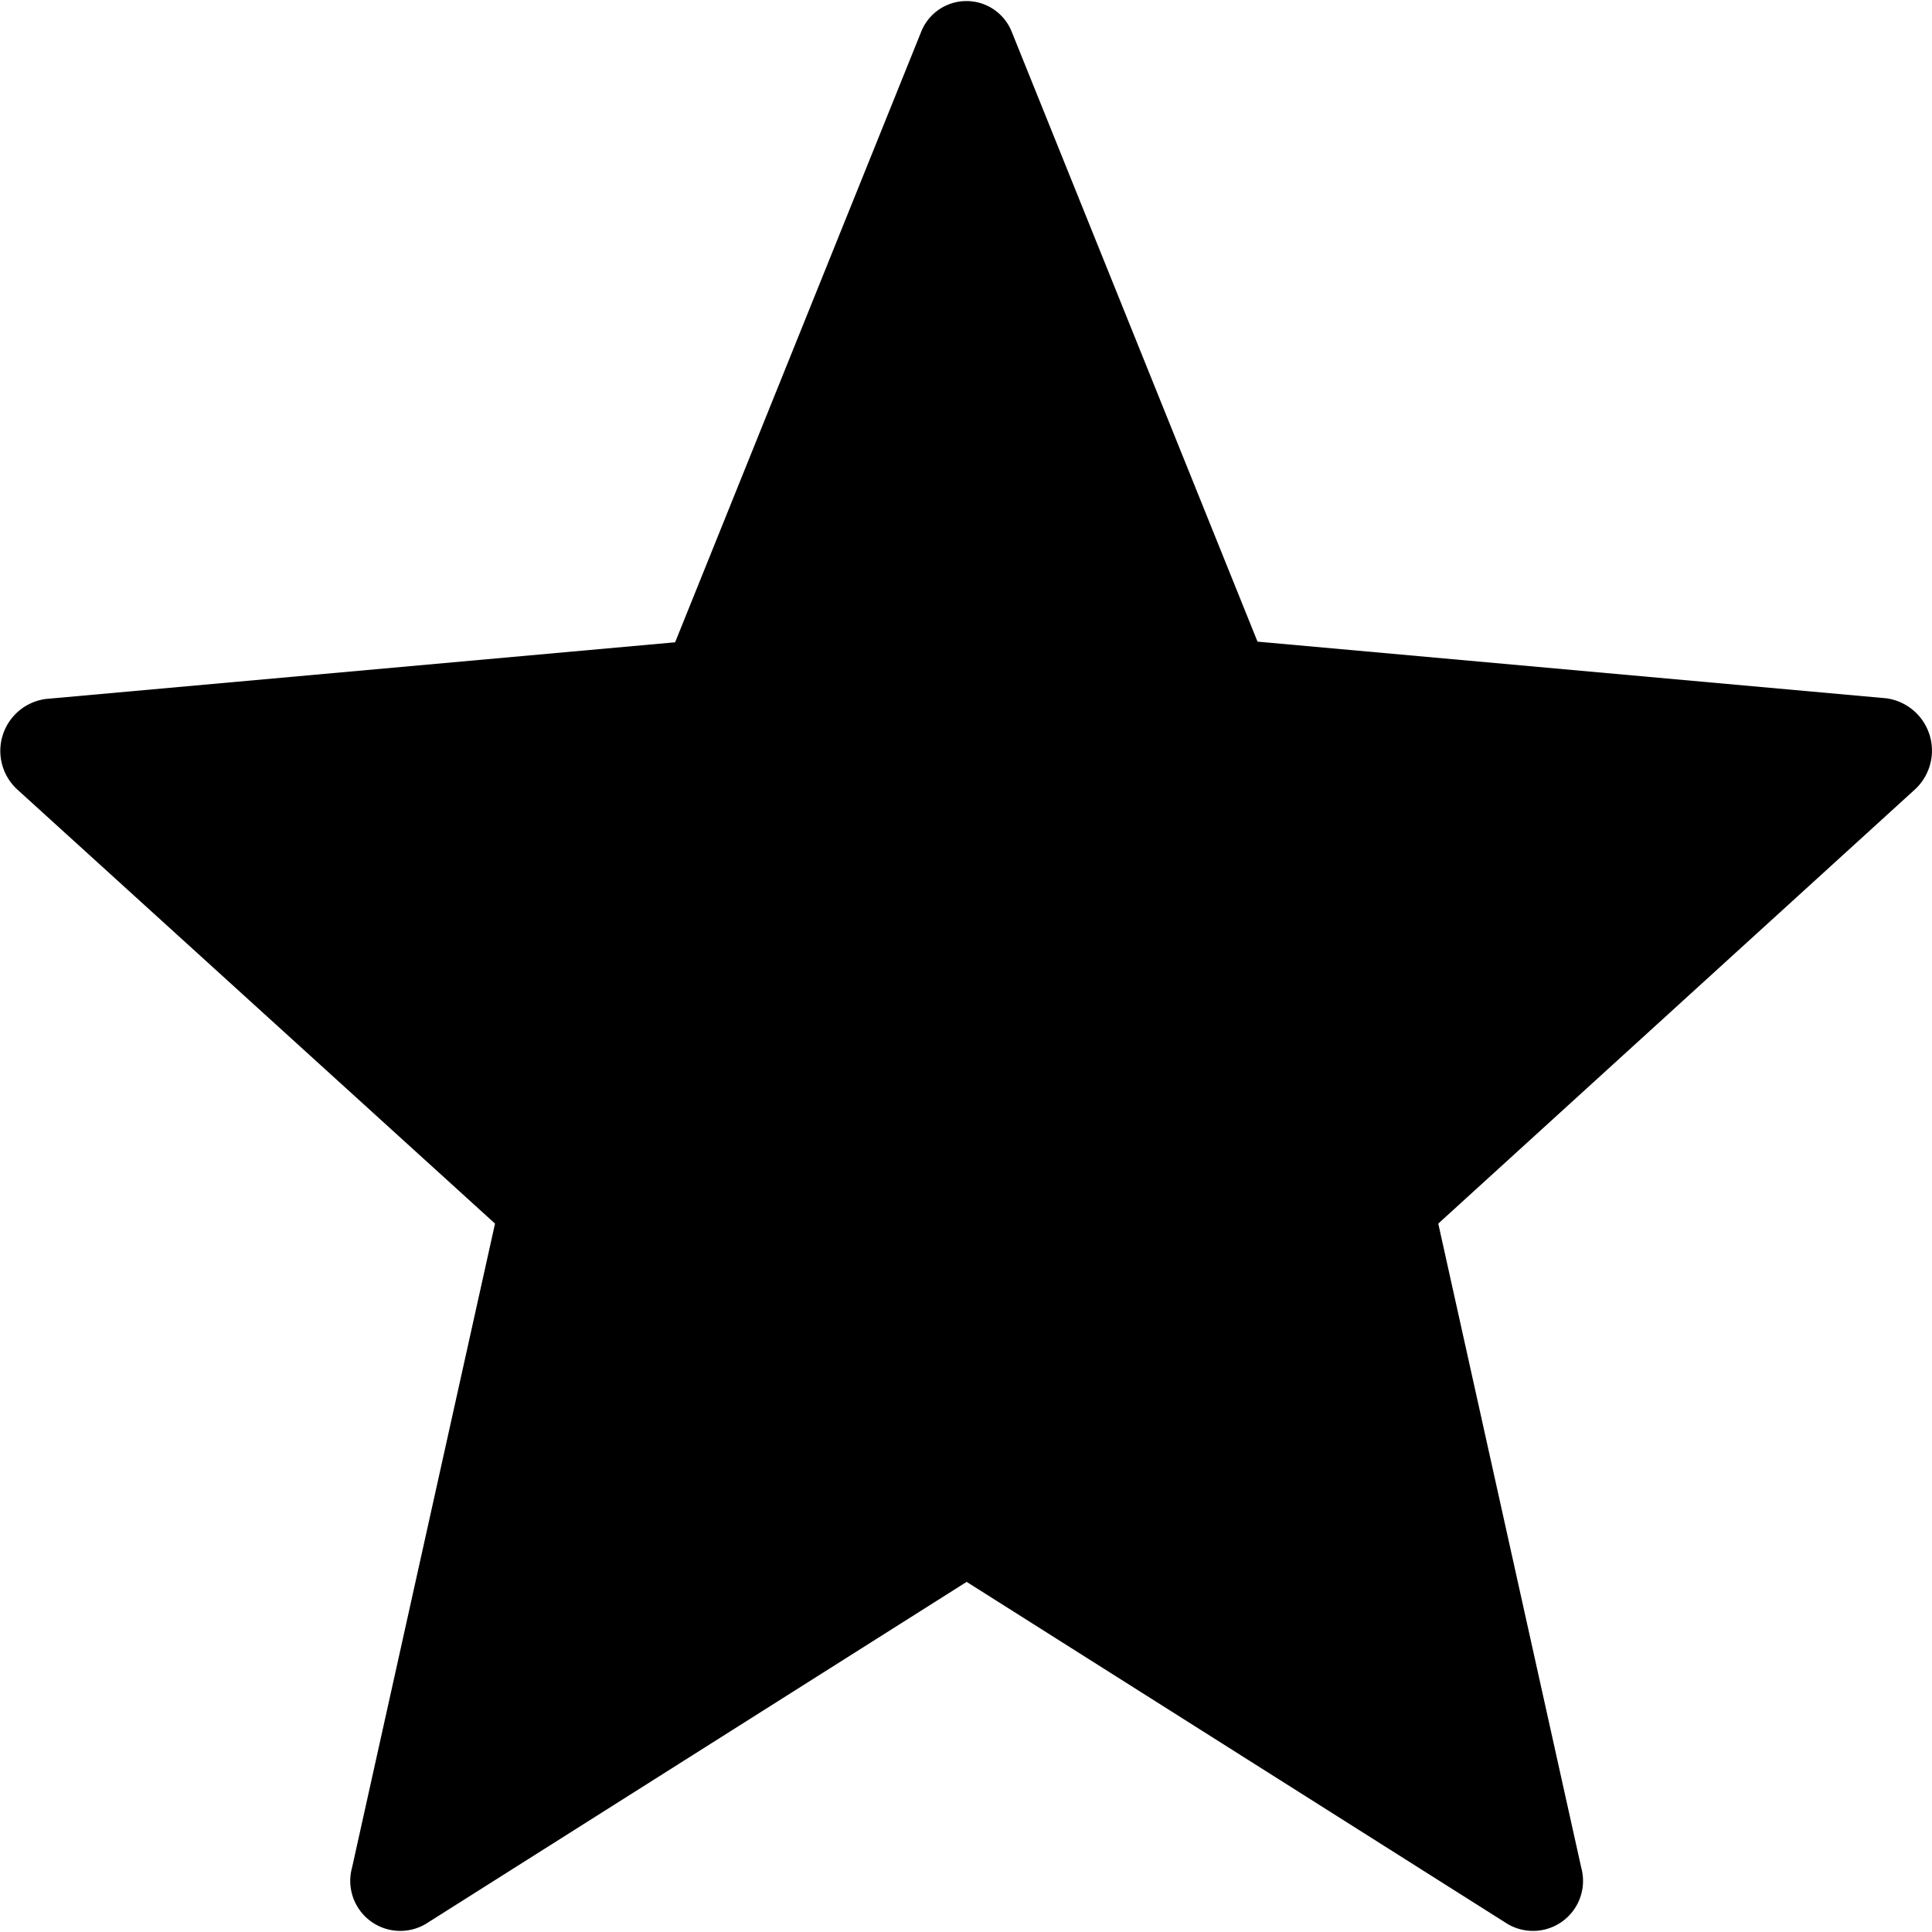 <svg xmlns="http://www.w3.org/2000/svg" width="9" height="9" viewBox="0 0 9 9">
  <defs>
    <style>
      .cls-1 {
        fill-rule: evenodd;
      }
    </style>
  </defs>
  <path id="star.svg" class="cls-1" d="M700.713,251.148l1.145,2.841,2.93,0.264a0.246,0.246,0,0,1,.132.425L702.7,256.7l0.666,3a0.233,0.233,0,0,1-.344.262l-2.519-1.593-2.519,1.593a0.233,0.233,0,0,1-.344-0.262l0.666-3-2.223-2.02a0.244,0.244,0,0,1,.131-0.424l2.931-.264,1.145-2.841A0.227,0.227,0,0,1,700.713,251.148Z" transform="translate(-696 -251)"/>
</svg>
